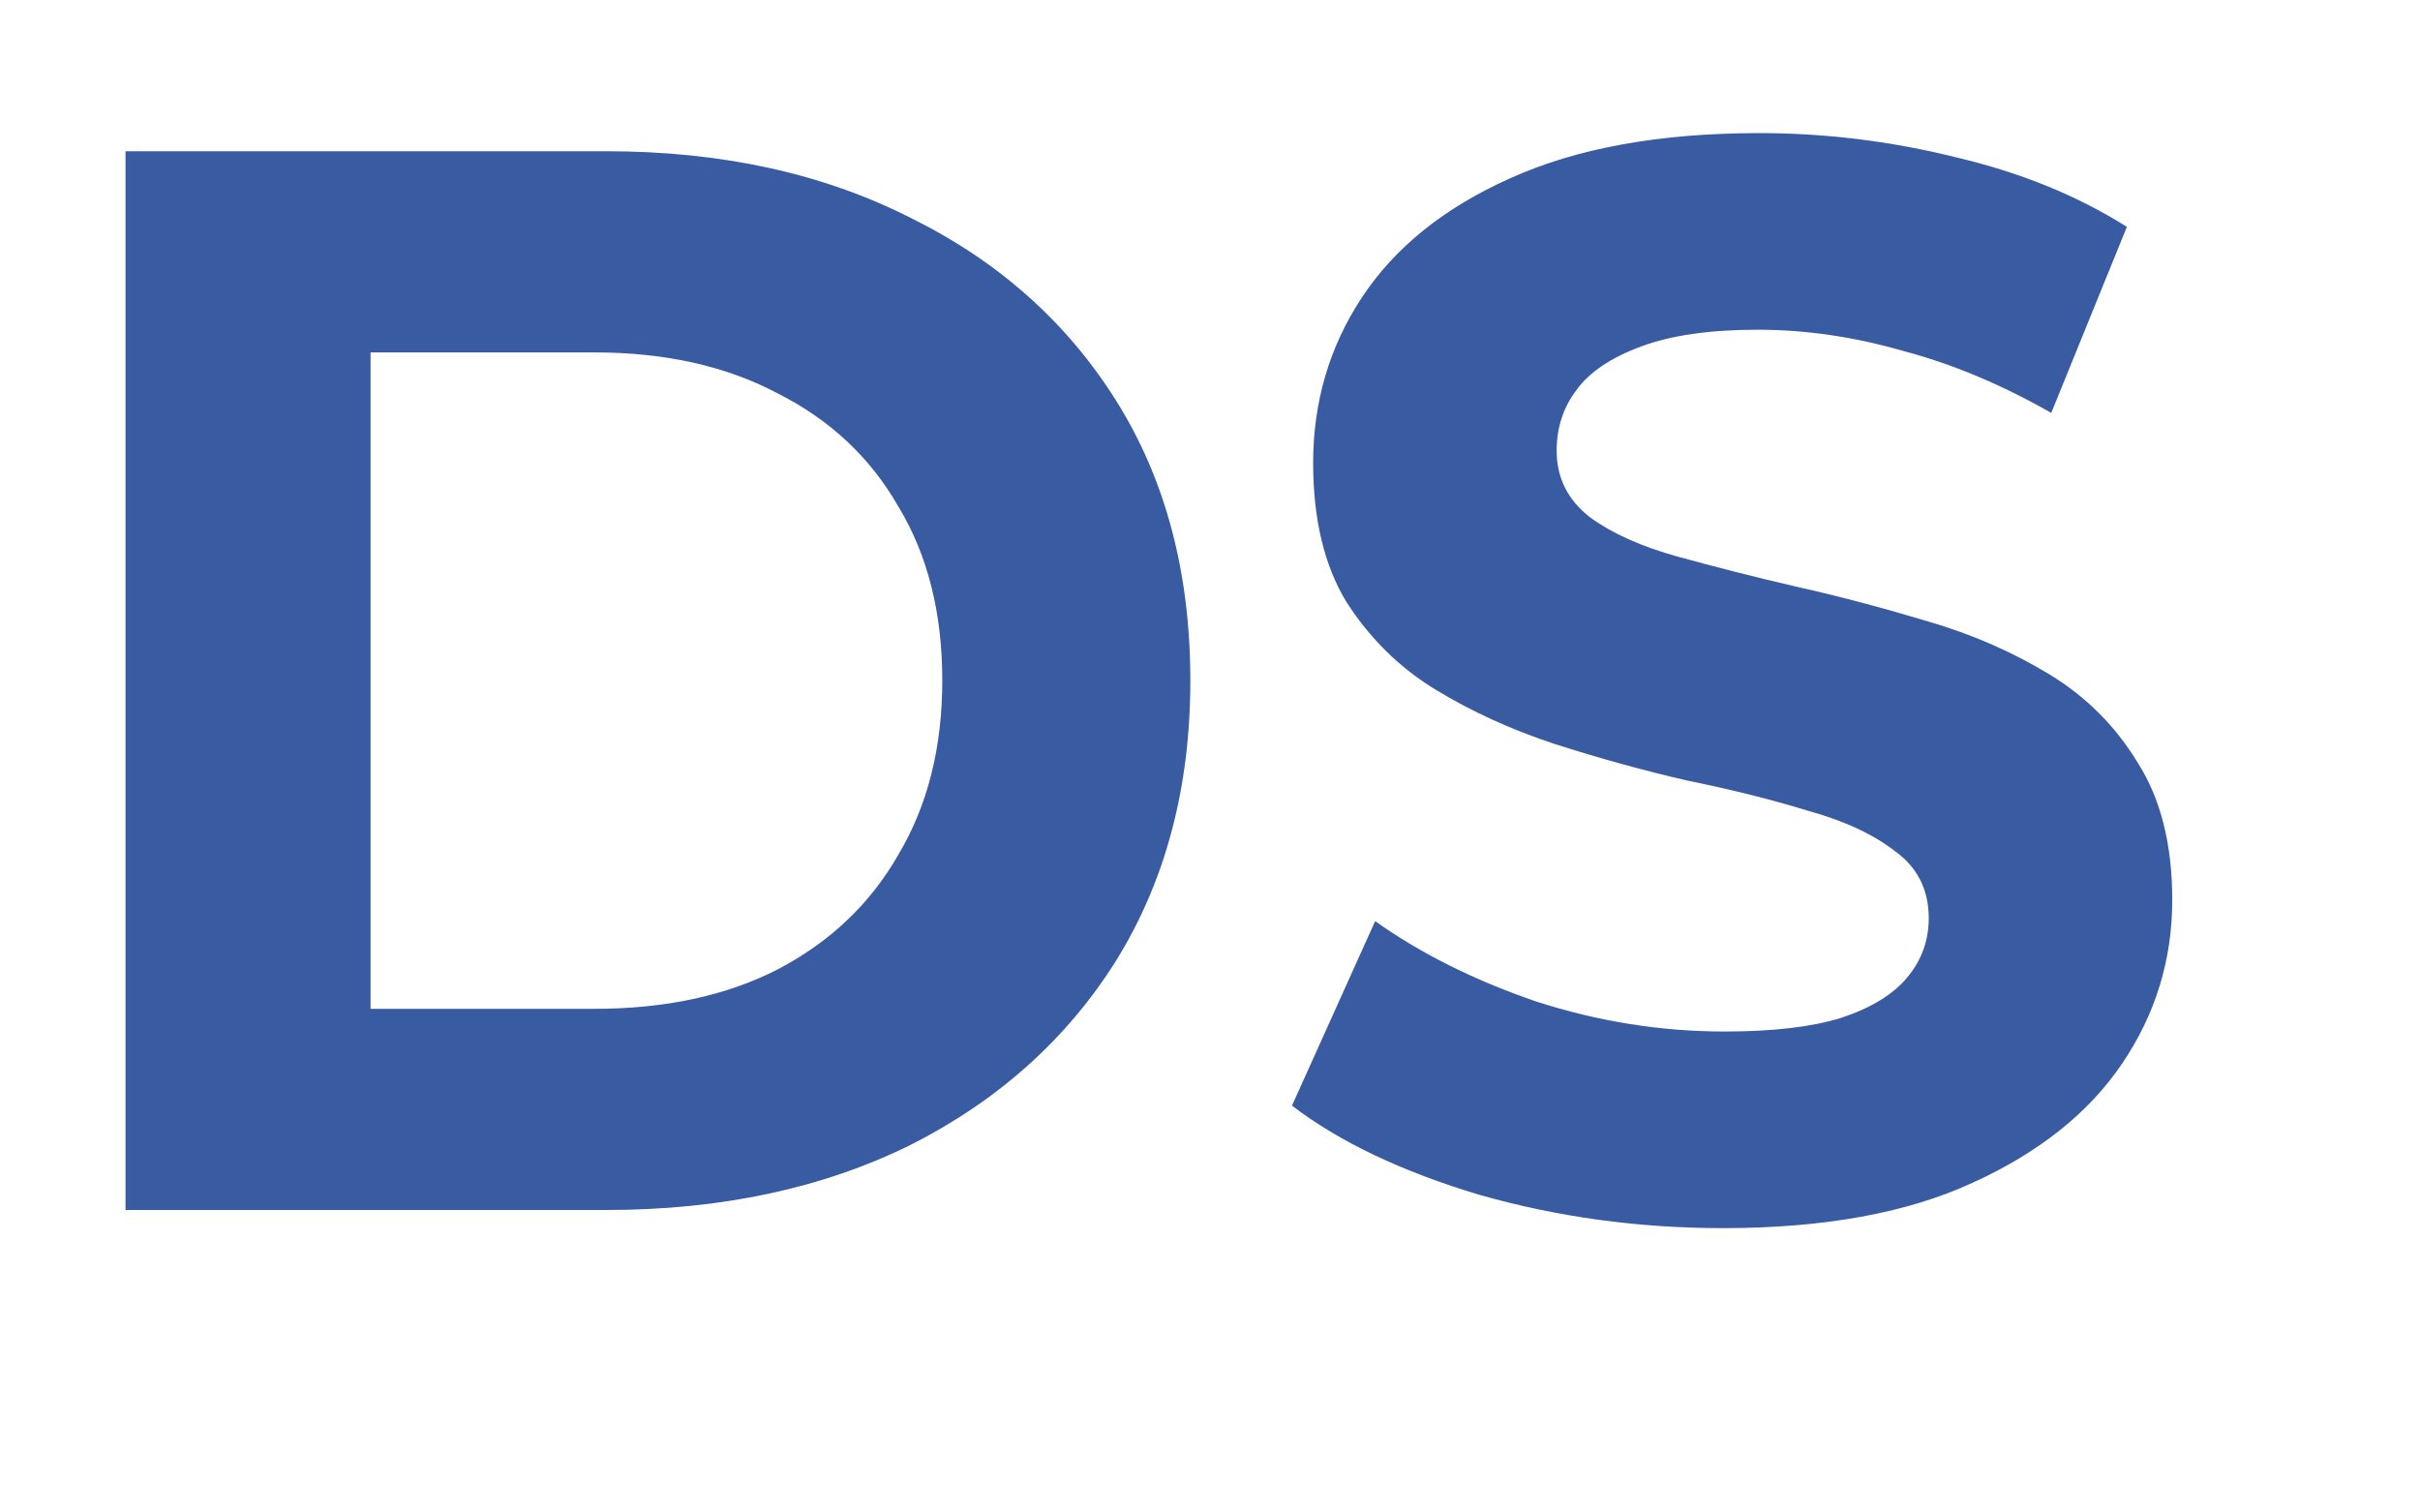 <svg width="8" height="5" viewBox="0 0 8 5" fill="none" xmlns="http://www.w3.org/2000/svg">
<path d="M0.415 4V0.5H2.005C2.385 0.5 2.72 0.573 3.01 0.72C3.3 0.863 3.527 1.065 3.69 1.325C3.853 1.585 3.935 1.893 3.935 2.25C3.935 2.603 3.853 2.912 3.69 3.175C3.527 3.435 3.3 3.638 3.01 3.785C2.72 3.928 2.385 4 2.005 4H0.415ZM1.225 3.335H1.965C2.198 3.335 2.4 3.292 2.57 3.205C2.743 3.115 2.877 2.988 2.97 2.825C3.067 2.662 3.115 2.47 3.115 2.25C3.115 2.027 3.067 1.835 2.97 1.675C2.877 1.512 2.743 1.387 2.57 1.3C2.4 1.21 2.198 1.165 1.965 1.165H1.225V3.335ZM5.696 4.06C5.416 4.06 5.148 4.023 4.891 3.95C4.634 3.873 4.428 3.775 4.271 3.655L4.546 3.045C4.696 3.152 4.873 3.24 5.076 3.31C5.283 3.377 5.491 3.41 5.701 3.41C5.861 3.41 5.989 3.395 6.086 3.365C6.186 3.332 6.259 3.287 6.306 3.23C6.353 3.173 6.376 3.108 6.376 3.035C6.376 2.942 6.339 2.868 6.266 2.815C6.193 2.758 6.096 2.713 5.976 2.68C5.856 2.643 5.723 2.61 5.576 2.58C5.433 2.547 5.288 2.507 5.141 2.46C4.998 2.413 4.866 2.353 4.746 2.28C4.626 2.207 4.528 2.11 4.451 1.99C4.378 1.87 4.341 1.717 4.341 1.53C4.341 1.33 4.394 1.148 4.501 0.985C4.611 0.818 4.774 0.687 4.991 0.59C5.211 0.49 5.486 0.44 5.816 0.44C6.036 0.44 6.253 0.467 6.466 0.52C6.679 0.57 6.868 0.647 7.031 0.75L6.781 1.365C6.618 1.272 6.454 1.203 6.291 1.16C6.128 1.113 5.968 1.09 5.811 1.09C5.654 1.09 5.526 1.108 5.426 1.145C5.326 1.182 5.254 1.23 5.211 1.29C5.168 1.347 5.146 1.413 5.146 1.49C5.146 1.58 5.183 1.653 5.256 1.71C5.329 1.763 5.426 1.807 5.546 1.84C5.666 1.873 5.798 1.907 5.941 1.94C6.088 1.973 6.233 2.012 6.376 2.055C6.523 2.098 6.656 2.157 6.776 2.23C6.896 2.303 6.993 2.4 7.066 2.52C7.143 2.64 7.181 2.792 7.181 2.975C7.181 3.172 7.126 3.352 7.016 3.515C6.906 3.678 6.741 3.81 6.521 3.91C6.304 4.01 6.029 4.06 5.696 4.06Z" fill="#385BA2"/>
</svg>
